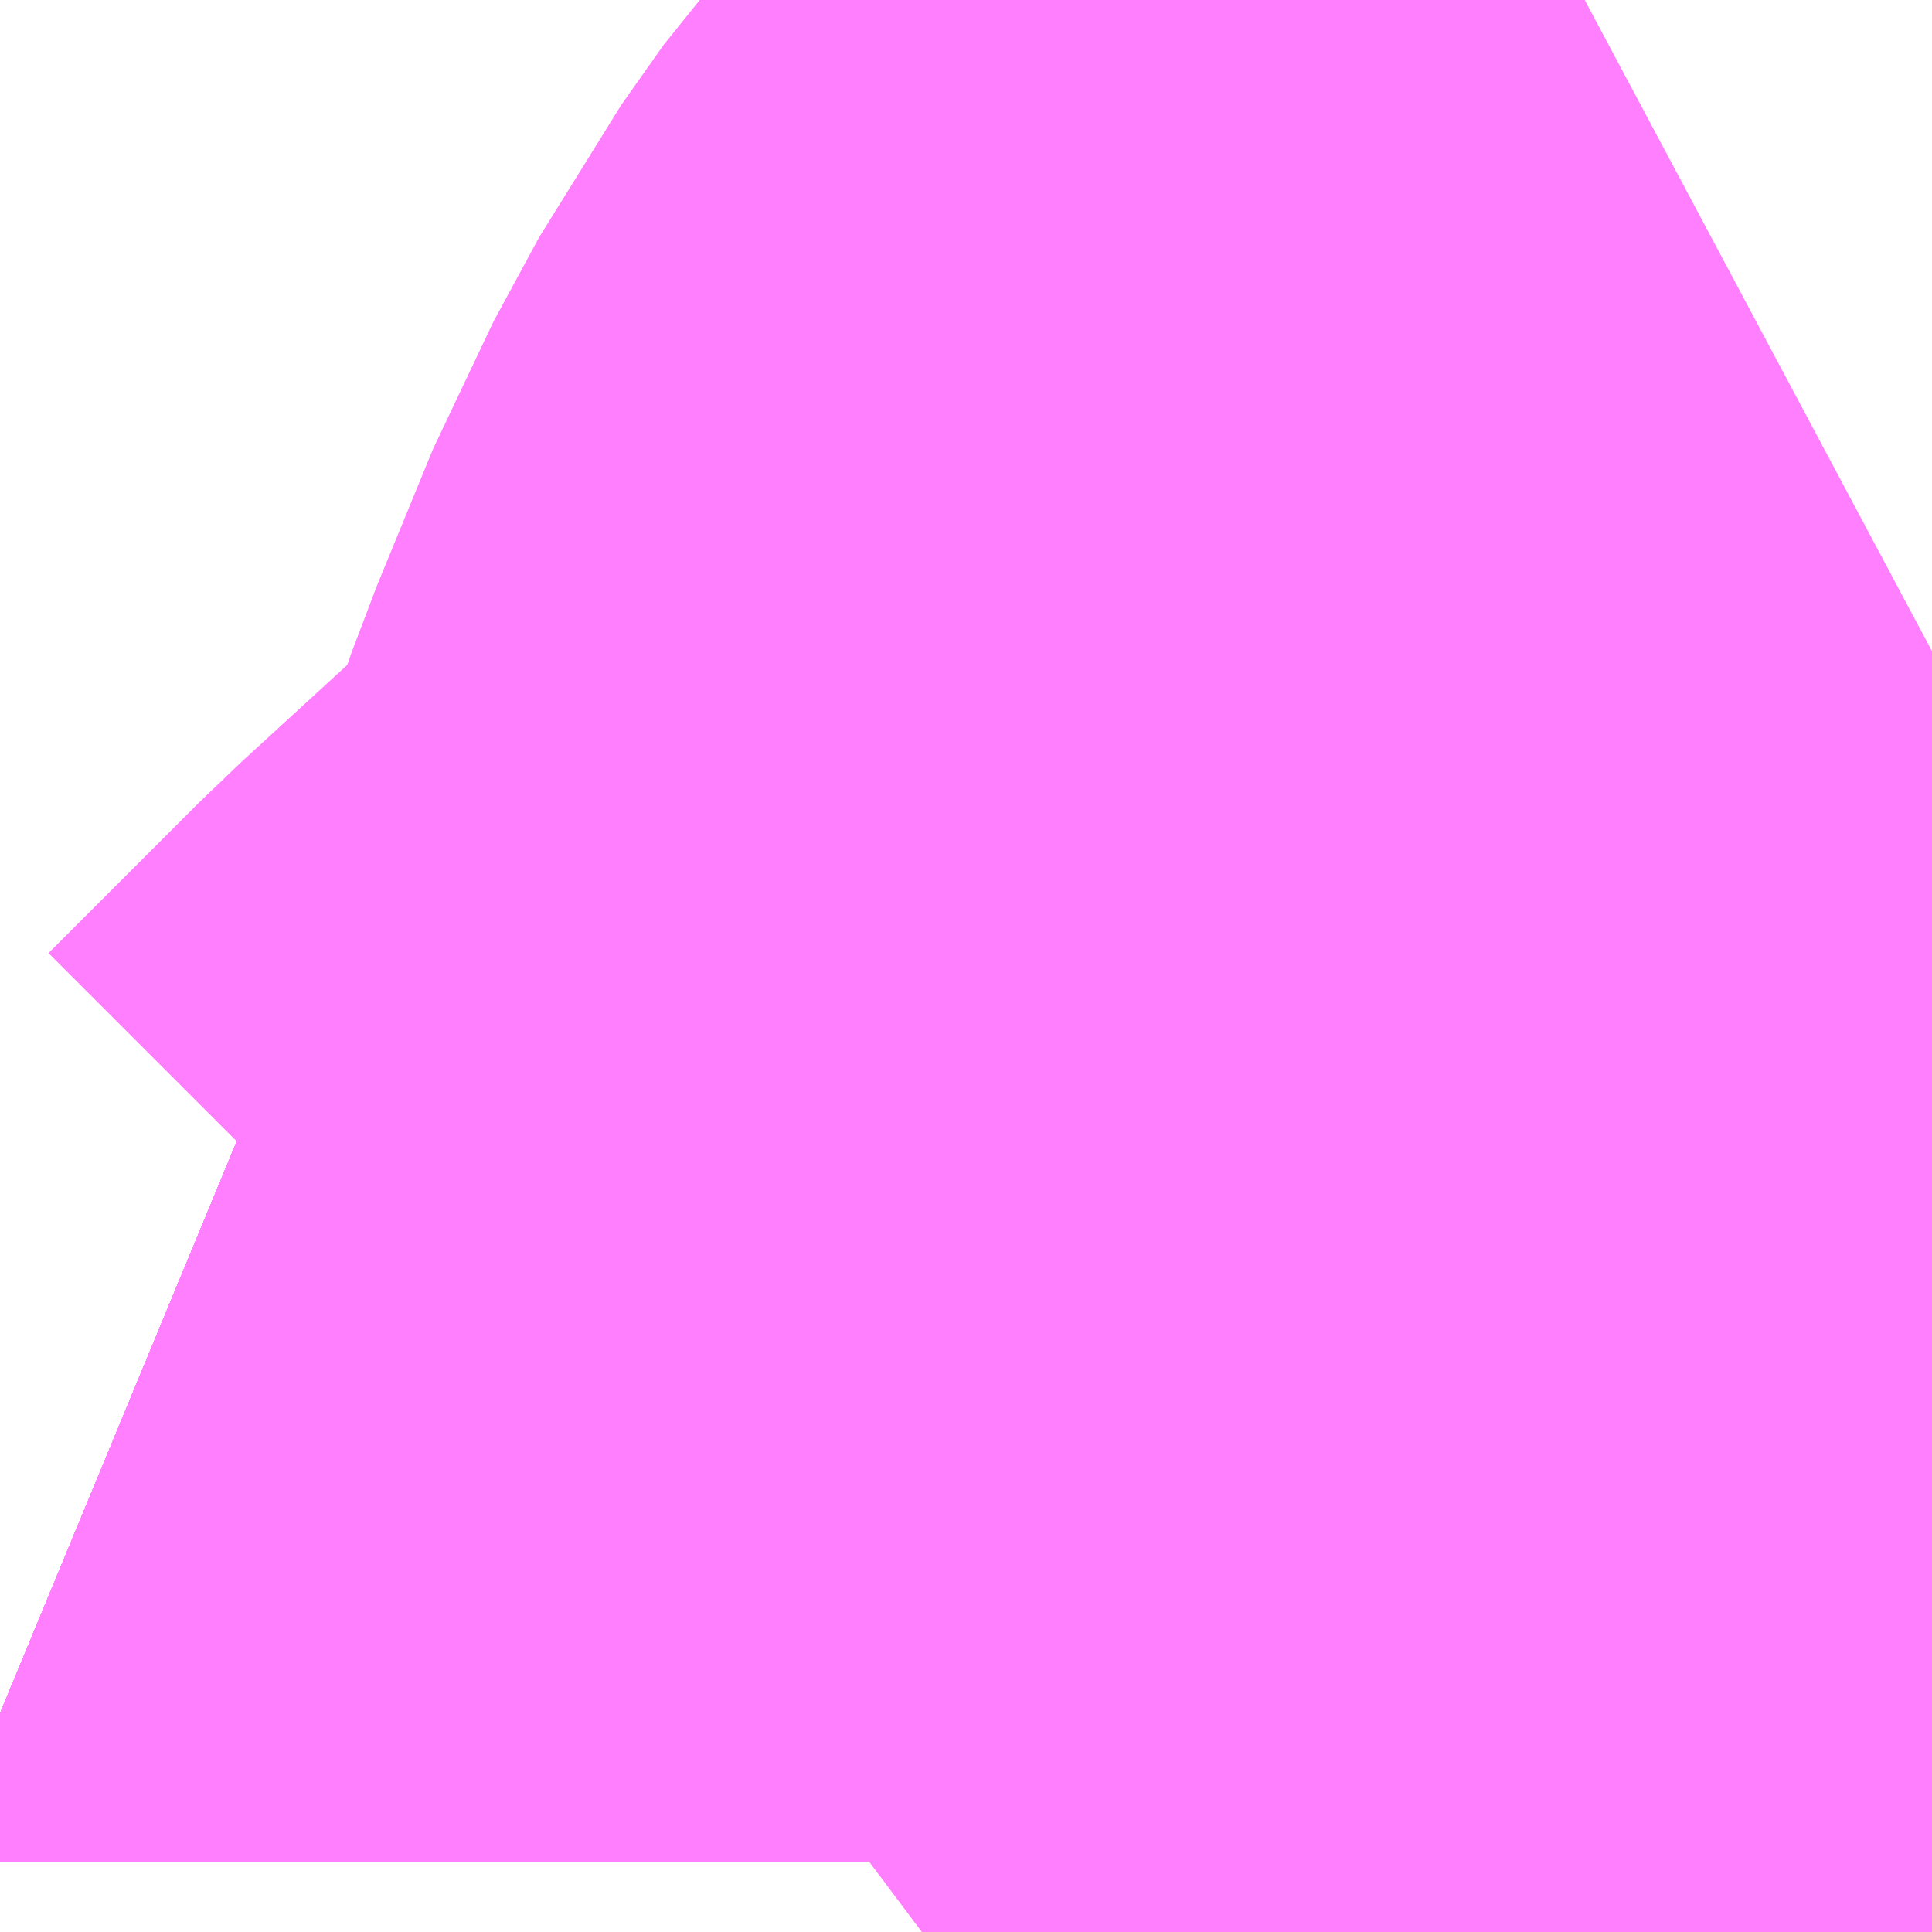 <?xml version="1.0" encoding="UTF-8"?>
<svg  xmlns="http://www.w3.org/2000/svg" xmlns:xlink="http://www.w3.org/1999/xlink" xmlns:go="http://purl.org/svgmap/profile" property="N07_001,N07_002,N07_003,N07_004,N07_005,N07_006,N07_007" viewBox="14106.445 -3878.723 0.549 0.549" go:dataArea="14106.4453125 -3878.72314453125 0.54931640625 0.54931640625" >
<globalCoordinateSystem srsName="http://purl.org/crs/84" transform="matrix(100.0,0.0,0.0,-100.0,0.0,0.0)" />
<defs>
 <g id="p0" >
  <circle cx="0.0" cy="0.0" r="3" stroke="green" stroke-width="0.75" vector-effect="non-scaling-stroke" />
 </g>
</defs>
<g fill="none" fill-rule="evenodd" stroke="#FF00FF" stroke-width="0.75" opacity="0.5" vector-effect="non-scaling-stroke" stroke-linejoin="bevel" >
<path content="1,JRバス東北（株）,うみねこ号,1.0,1.0,1.0," xlink:title="1" d="M14106.78,-3878.174L14106.798,-3878.19L14106.799,-3878.191L14106.799,-3878.191L14106.8,-3878.192L14106.8,-3878.192L14106.8,-3878.192L14106.8,-3878.192L14106.8,-3878.192L14106.802,-3878.194L14106.802,-3878.194L14106.837,-3878.226L14106.877,-3878.257L14106.917,-3878.292L14106.96,-3878.327L14106.995,-3878.354"/>
<path content="1,JRバス東北（株）,けんじライナー号,1.0,1.0,1.0," xlink:title="1" d="M14106.78,-3878.174L14106.798,-3878.19L14106.799,-3878.191L14106.799,-3878.191L14106.8,-3878.192L14106.8,-3878.192L14106.8,-3878.192L14106.8,-3878.192L14106.8,-3878.192L14106.802,-3878.194L14106.802,-3878.194L14106.837,-3878.226L14106.877,-3878.257L14106.917,-3878.292L14106.96,-3878.327L14106.995,-3878.354"/>
<path content="1,JRバス東北（株）,アーバン号,3.2,4.0,4.0," xlink:title="1" d="M14106.78,-3878.174L14106.798,-3878.19L14106.799,-3878.191L14106.799,-3878.191L14106.8,-3878.192L14106.8,-3878.192L14106.8,-3878.192L14106.8,-3878.192L14106.8,-3878.192L14106.802,-3878.194L14106.802,-3878.194L14106.837,-3878.226L14106.877,-3878.257L14106.917,-3878.292L14106.96,-3878.327L14106.995,-3878.354"/>
<path content="1,JRバス東北（株）,キャッスル号,3.0,3.0,3.0," xlink:title="1" d="M14106.78,-3878.174L14106.798,-3878.19L14106.799,-3878.191L14106.799,-3878.191L14106.8,-3878.192L14106.8,-3878.192L14106.8,-3878.192L14106.8,-3878.192L14106.8,-3878.192L14106.802,-3878.194L14106.802,-3878.194L14106.837,-3878.226L14106.877,-3878.257L14106.917,-3878.292L14106.96,-3878.327L14106.995,-3878.354"/>
<path content="1,JRバス東北（株）,グリーンライナー号,2.0,2.0,2.0," xlink:title="1" d="M14106.78,-3878.174L14106.798,-3878.19L14106.799,-3878.191L14106.799,-3878.191L14106.8,-3878.192L14106.8,-3878.192L14106.8,-3878.192L14106.8,-3878.192L14106.8,-3878.192L14106.802,-3878.194L14106.802,-3878.194L14106.837,-3878.226L14106.877,-3878.257L14106.917,-3878.292L14106.96,-3878.327L14106.995,-3878.354"/>
<path content="1,JRバス東北（株）,ドリーム盛岡・らくちん号,2.2,3.0,3.0," xlink:title="1" d="M14106.781,-3878.174L14106.798,-3878.19L14106.799,-3878.191L14106.8,-3878.192L14106.8,-3878.192L14106.8,-3878.192L14106.8,-3878.192L14106.8,-3878.192L14106.802,-3878.194L14106.803,-3878.194L14106.803,-3878.195L14106.803,-3878.195L14106.804,-3878.196L14106.837,-3878.226L14106.877,-3878.258L14106.917,-3878.292L14106.96,-3878.327L14106.995,-3878.354"/>
<path content="1,JRバス東北（株）,ドリーム秋田・横浜号,1.0,1.0,1.0," xlink:title="1" d="M14106.995,-3878.354L14106.96,-3878.327L14106.917,-3878.292L14106.877,-3878.257L14106.837,-3878.226L14106.802,-3878.194L14106.802,-3878.194L14106.8,-3878.192L14106.8,-3878.192L14106.8,-3878.192L14106.8,-3878.192L14106.8,-3878.192L14106.799,-3878.191L14106.799,-3878.191L14106.798,-3878.19L14106.78,-3878.174"/>
<path content="1,JRバス東北（株）,ブルーシティ号,1.5,1.5,1.5," xlink:title="1" d="M14106.78,-3878.174L14106.798,-3878.19L14106.799,-3878.191L14106.799,-3878.191L14106.8,-3878.192L14106.8,-3878.192L14106.8,-3878.192L14106.8,-3878.192L14106.8,-3878.192L14106.802,-3878.194L14106.802,-3878.194L14106.837,-3878.226L14106.877,-3878.257L14106.917,-3878.292L14106.96,-3878.327L14106.995,-3878.354"/>
<path content="1,JRバス東北（株）,ラ・フォーレ号,1.0,1.0,1.0," xlink:title="1" d="M14106.781,-3878.174L14106.798,-3878.19L14106.799,-3878.191L14106.8,-3878.192L14106.8,-3878.192L14106.8,-3878.192L14106.8,-3878.192L14106.8,-3878.192L14106.802,-3878.194L14106.803,-3878.194L14106.803,-3878.195L14106.803,-3878.195L14106.804,-3878.196L14106.837,-3878.226L14106.877,-3878.258L14106.917,-3878.292L14106.96,-3878.327L14106.995,-3878.354"/>
<path content="1,JRバス東北（株）,仙台～大館線,1.0,1.0,1.0," xlink:title="1" d="M14106.78,-3878.174L14106.798,-3878.19L14106.799,-3878.191L14106.8,-3878.192L14106.8,-3878.192L14106.8,-3878.192L14106.8,-3878.192L14106.8,-3878.192L14106.802,-3878.194L14106.803,-3878.194L14106.803,-3878.195L14106.803,-3878.195L14106.804,-3878.196L14106.837,-3878.226L14106.846,-3878.233L14106.858,-3878.243L14106.866,-3878.249L14106.872,-3878.254L14106.877,-3878.257L14106.917,-3878.292L14106.96,-3878.327L14106.96,-3878.327L14106.96,-3878.327L14106.96,-3878.327L14106.96,-3878.327L14106.995,-3878.354"/>
<path content="1,JRバス東北（株）,仙台～江刺・水沢線,2.0,2.0,2.0," xlink:title="1" d="M14106.78,-3878.174L14106.798,-3878.19L14106.799,-3878.191L14106.799,-3878.191L14106.8,-3878.192L14106.8,-3878.192L14106.8,-3878.192L14106.8,-3878.192L14106.8,-3878.192L14106.802,-3878.194L14106.802,-3878.194L14106.837,-3878.226L14106.877,-3878.257L14106.917,-3878.292L14106.96,-3878.327L14106.995,-3878.354"/>
<path content="1,JRバス東北（株）,仙秋号,2.0,2.0,2.0," xlink:title="1" d="M14106.78,-3878.174L14106.798,-3878.19L14106.799,-3878.191L14106.799,-3878.191L14106.8,-3878.192L14106.8,-3878.192L14106.8,-3878.192L14106.8,-3878.192L14106.8,-3878.192L14106.802,-3878.194L14106.802,-3878.194L14106.837,-3878.226L14106.877,-3878.257L14106.917,-3878.292L14106.96,-3878.327L14106.995,-3878.354"/>
<path content="1,JRバス関東（株）,ドリーム盛岡号,2.2,3.0,3.0," xlink:title="1" d="M14106.78,-3878.174L14106.798,-3878.19L14106.799,-3878.191L14106.799,-3878.191L14106.8,-3878.192L14106.8,-3878.192L14106.8,-3878.192L14106.8,-3878.192L14106.8,-3878.192L14106.802,-3878.194L14106.802,-3878.194L14106.837,-3878.226L14106.877,-3878.257L14106.917,-3878.292L14106.96,-3878.327L14106.995,-3878.354"/>
<path content="1,京浜急行バス（株）,ノクターン号,3.4,4.0,4.0," xlink:title="1" d="M14106.78,-3878.174L14106.798,-3878.19L14106.799,-3878.191L14106.799,-3878.191L14106.8,-3878.192L14106.8,-3878.192L14106.8,-3878.192L14106.8,-3878.192L14106.8,-3878.192L14106.802,-3878.194L14106.802,-3878.194L14106.837,-3878.226L14106.877,-3878.257L14106.917,-3878.292L14106.96,-3878.327L14106.995,-3878.354"/>
<path content="1,京浜急行バス（株）,ビーム号,1.0,1.0,1.0," xlink:title="1" d="M14106.995,-3878.354L14106.96,-3878.327L14106.917,-3878.292L14106.877,-3878.257L14106.837,-3878.226L14106.802,-3878.194L14106.802,-3878.194L14106.8,-3878.192L14106.8,-3878.192L14106.8,-3878.192L14106.8,-3878.192L14106.8,-3878.192L14106.799,-3878.191L14106.799,-3878.191L14106.798,-3878.19L14106.78,-3878.174"/>
<path content="1,十和田観光電鉄（株）,うみねこ号,4.0,4.0,4.0," xlink:title="1" d="M14106.995,-3878.354L14106.96,-3878.327L14106.96,-3878.327L14106.96,-3878.327L14106.96,-3878.327L14106.96,-3878.327L14106.917,-3878.292L14106.877,-3878.257L14106.872,-3878.254L14106.866,-3878.249L14106.858,-3878.243L14106.846,-3878.233L14106.837,-3878.226L14106.804,-3878.196L14106.803,-3878.195L14106.803,-3878.195L14106.803,-3878.194L14106.802,-3878.194L14106.8,-3878.192L14106.8,-3878.192L14106.8,-3878.192L14106.8,-3878.192L14106.8,-3878.192L14106.799,-3878.191L14106.798,-3878.19L14106.78,-3878.174"/>
<path content="1,十和田観光電鉄（株）,シリウス号,1.0,1.0,1.0," xlink:title="1" d="M14106.995,-3878.354L14106.96,-3878.327L14106.96,-3878.327L14106.96,-3878.327L14106.96,-3878.327L14106.96,-3878.327L14106.917,-3878.292L14106.877,-3878.257L14106.837,-3878.226L14106.804,-3878.196L14106.803,-3878.195L14106.803,-3878.195L14106.803,-3878.194L14106.802,-3878.194L14106.8,-3878.192L14106.8,-3878.192L14106.8,-3878.192L14106.8,-3878.192L14106.8,-3878.192L14106.799,-3878.191L14106.798,-3878.19L14106.78,-3878.174"/>
<path content="1,十和田観光電鉄（株）,ブルーシティー号,6.0,6.0,6.0," xlink:title="1" d="M14106.995,-3878.354L14106.96,-3878.327L14106.96,-3878.327L14106.96,-3878.327L14106.96,-3878.327L14106.96,-3878.327L14106.917,-3878.292L14106.877,-3878.257L14106.872,-3878.254L14106.866,-3878.249L14106.858,-3878.243L14106.846,-3878.233L14106.837,-3878.226L14106.804,-3878.196L14106.803,-3878.195L14106.803,-3878.195L14106.803,-3878.194L14106.802,-3878.194L14106.8,-3878.192L14106.8,-3878.192L14106.8,-3878.192L14106.8,-3878.192L14106.8,-3878.192L14106.799,-3878.191L14106.798,-3878.19L14106.78,-3878.174"/>
<path content="1,南部バス（株）,うみねこ号　仙台→八戸,4.0,4.0,4.0," xlink:title="1" d="M14106.78,-3878.174L14106.798,-3878.19L14106.799,-3878.191L14106.8,-3878.192L14106.8,-3878.192L14106.8,-3878.192L14106.8,-3878.192L14106.8,-3878.192L14106.802,-3878.194L14106.803,-3878.194L14106.803,-3878.195L14106.803,-3878.195L14106.804,-3878.196L14106.837,-3878.226L14106.846,-3878.233L14106.858,-3878.243L14106.866,-3878.249L14106.872,-3878.254L14106.877,-3878.257L14106.917,-3878.292L14106.96,-3878.327L14106.96,-3878.327L14106.96,-3878.327L14106.96,-3878.327L14106.96,-3878.327L14106.995,-3878.354"/>
<path content="1,南部バス（株）,うみねこ号　八戸→仙台,4.0,4.0,4.0," xlink:title="1" d="M14106.995,-3878.354L14106.96,-3878.327L14106.96,-3878.327L14106.96,-3878.327L14106.96,-3878.327L14106.96,-3878.327L14106.917,-3878.292L14106.877,-3878.257L14106.837,-3878.226L14106.804,-3878.196L14106.803,-3878.195L14106.803,-3878.195L14106.803,-3878.194L14106.802,-3878.194L14106.8,-3878.192L14106.8,-3878.192L14106.8,-3878.192L14106.8,-3878.192L14106.8,-3878.192L14106.799,-3878.191L14106.798,-3878.19L14106.78,-3878.174"/>
<path content="1,国際興業（株）,けせんライナー,1.0,1.0,1.0," xlink:title="1" d="M14106.78,-3878.174L14106.798,-3878.19L14106.799,-3878.191L14106.799,-3878.191L14106.8,-3878.192L14106.8,-3878.192L14106.8,-3878.192L14106.8,-3878.192L14106.8,-3878.192L14106.802,-3878.194L14106.802,-3878.194L14106.837,-3878.226L14106.877,-3878.257L14106.917,-3878.292L14106.96,-3878.327L14106.995,-3878.354"/>
<path content="1,国際興業（株）,イーハトープ号,1.0,1.0,1.0," xlink:title="1" d="M14106.78,-3878.174L14106.798,-3878.19L14106.799,-3878.191L14106.799,-3878.191L14106.8,-3878.192L14106.8,-3878.192L14106.8,-3878.192L14106.8,-3878.192L14106.8,-3878.192L14106.802,-3878.194L14106.802,-3878.194L14106.837,-3878.226L14106.877,-3878.257L14106.917,-3878.292L14106.96,-3878.327L14106.995,-3878.354"/>
<path content="1,国際興業（株）,シリウス号,1.0,1.0,1.0," xlink:title="1" d="M14106.78,-3878.174L14106.798,-3878.19L14106.799,-3878.191L14106.799,-3878.191L14106.8,-3878.192L14106.8,-3878.192L14106.8,-3878.192L14106.8,-3878.192L14106.8,-3878.192L14106.802,-3878.194L14106.802,-3878.194L14106.837,-3878.226L14106.877,-3878.257L14106.917,-3878.292L14106.96,-3878.327L14106.995,-3878.354"/>
<path content="1,国際興業（株）,ジュピター号,1.0,1.0,1.0," xlink:title="1" d="M14106.78,-3878.174L14106.798,-3878.19L14106.799,-3878.191L14106.799,-3878.191L14106.8,-3878.192L14106.8,-3878.192L14106.8,-3878.192L14106.8,-3878.192L14106.8,-3878.192L14106.802,-3878.194L14106.802,-3878.194L14106.837,-3878.226L14106.877,-3878.257L14106.917,-3878.292L14106.96,-3878.327L14106.995,-3878.354"/>
<path content="1,国際興業（株）,ドリーム盛岡（らくちん）号,2.2,3.0,3.0," xlink:title="1" d="M14106.78,-3878.174L14106.798,-3878.19L14106.799,-3878.191L14106.799,-3878.191L14106.8,-3878.192L14106.8,-3878.192L14106.8,-3878.192L14106.8,-3878.192L14106.8,-3878.192L14106.802,-3878.194L14106.802,-3878.194L14106.837,-3878.226L14106.877,-3878.257L14106.917,-3878.292L14106.96,-3878.327L14106.995,-3878.354"/>
<path content="1,国際興業（株）,遠野・釜石号,1.0,1.0,1.0," xlink:title="1" d="M14106.78,-3878.174L14106.798,-3878.19L14106.799,-3878.191L14106.799,-3878.191L14106.8,-3878.192L14106.8,-3878.192L14106.8,-3878.192L14106.8,-3878.192L14106.8,-3878.192L14106.802,-3878.194L14106.802,-3878.194L14106.837,-3878.226L14106.877,-3878.257L14106.917,-3878.292L14106.96,-3878.327L14106.995,-3878.354"/>
<path content="1,宮城交通（株）,うみねこ,1.0,1.0,1.0," xlink:title="1" d="M14106.78,-3878.174L14106.798,-3878.19L14106.799,-3878.191L14106.8,-3878.192L14106.8,-3878.192L14106.8,-3878.192L14106.8,-3878.192L14106.8,-3878.192L14106.802,-3878.194L14106.803,-3878.194L14106.803,-3878.195L14106.803,-3878.195L14106.804,-3878.196L14106.837,-3878.226L14106.877,-3878.257L14106.917,-3878.292L14106.96,-3878.327L14106.96,-3878.327L14106.96,-3878.327L14106.96,-3878.327L14106.96,-3878.327L14106.995,-3878.354"/>
<path content="1,宮城交通（株）,アーバン,3.2,4.0,4.0," xlink:title="1" d="M14106.78,-3878.174L14106.798,-3878.19L14106.799,-3878.191L14106.8,-3878.192L14106.8,-3878.192L14106.8,-3878.192L14106.8,-3878.192L14106.8,-3878.192L14106.802,-3878.194L14106.803,-3878.194L14106.803,-3878.195L14106.803,-3878.195L14106.804,-3878.196L14106.837,-3878.226L14106.877,-3878.257L14106.917,-3878.292L14106.96,-3878.327L14106.96,-3878.327L14106.96,-3878.327L14106.96,-3878.327L14106.96,-3878.327L14106.995,-3878.354"/>
<path content="1,宮城交通（株）,キャッスル,3.0,3.0,3.0," xlink:title="1" d="M14106.78,-3878.174L14106.798,-3878.19L14106.799,-3878.191L14106.8,-3878.192L14106.8,-3878.192L14106.8,-3878.192L14106.8,-3878.192L14106.8,-3878.192L14106.802,-3878.194L14106.803,-3878.194L14106.803,-3878.195L14106.803,-3878.195L14106.804,-3878.196L14106.837,-3878.226L14106.877,-3878.257L14106.917,-3878.292L14106.96,-3878.327L14106.96,-3878.327L14106.96,-3878.327L14106.96,-3878.327L14106.96,-3878.327L14106.995,-3878.354"/>
<path content="1,宮城交通（株）,ブルーシティ,1.5,1.5,1.5," xlink:title="1" d="M14106.78,-3878.174L14106.798,-3878.19L14106.799,-3878.191L14106.8,-3878.192L14106.8,-3878.192L14106.8,-3878.192L14106.8,-3878.192L14106.8,-3878.192L14106.802,-3878.194L14106.803,-3878.194L14106.803,-3878.195L14106.803,-3878.195L14106.804,-3878.196L14106.837,-3878.226L14106.877,-3878.257L14106.917,-3878.292L14106.96,-3878.327L14106.96,-3878.327L14106.96,-3878.327L14106.96,-3878.327L14106.96,-3878.327L14106.995,-3878.354"/>
<path content="1,宮城交通（株）,仙台～佐沼線,8.0,8.0,8.0," xlink:title="1" d="M14106.78,-3878.174L14106.798,-3878.19L14106.799,-3878.191L14106.8,-3878.192L14106.8,-3878.192L14106.8,-3878.192L14106.8,-3878.192L14106.8,-3878.192L14106.802,-3878.194L14106.803,-3878.194L14106.803,-3878.195L14106.803,-3878.195L14106.804,-3878.196L14106.837,-3878.226L14106.846,-3878.233L14106.858,-3878.243L14106.866,-3878.249L14106.872,-3878.254L14106.877,-3878.257L14106.917,-3878.292L14106.96,-3878.327L14106.96,-3878.327L14106.96,-3878.327L14106.96,-3878.327L14106.96,-3878.327L14106.995,-3878.354"/>
<path content="1,宮城交通（株）,仙台～大船渡線,2.0,2.0,2.0," xlink:title="1" d="M14106.78,-3878.174L14106.798,-3878.19L14106.799,-3878.191L14106.799,-3878.191L14106.8,-3878.192L14106.8,-3878.192L14106.8,-3878.192L14106.8,-3878.192L14106.8,-3878.192L14106.802,-3878.194L14106.802,-3878.194L14106.837,-3878.226L14106.877,-3878.257L14106.917,-3878.292L14106.96,-3878.327L14106.995,-3878.354"/>
<path content="1,宮城交通（株）,仙台～気仙沼線,3.0,3.0,3.0," xlink:title="1" d="M14106.78,-3878.174L14106.798,-3878.19L14106.799,-3878.191L14106.8,-3878.192L14106.8,-3878.192L14106.8,-3878.192L14106.8,-3878.192L14106.8,-3878.192L14106.802,-3878.194L14106.803,-3878.194L14106.803,-3878.195L14106.803,-3878.195L14106.804,-3878.196L14106.837,-3878.226L14106.846,-3878.233L14106.858,-3878.243L14106.866,-3878.249L14106.872,-3878.254L14106.877,-3878.257L14106.917,-3878.292L14106.96,-3878.327L14106.96,-3878.327L14106.96,-3878.327L14106.96,-3878.327L14106.96,-3878.327L14106.995,-3878.354"/>
<path content="1,宮城交通（株）,仙台～釜石線,1.0,1.0,1.0," xlink:title="1" d="M14106.78,-3878.174L14106.798,-3878.19L14106.799,-3878.191L14106.8,-3878.192L14106.8,-3878.192L14106.8,-3878.192L14106.8,-3878.192L14106.8,-3878.192L14106.802,-3878.194L14106.803,-3878.194L14106.803,-3878.195L14106.803,-3878.195L14106.804,-3878.196L14106.837,-3878.226L14106.877,-3878.257L14106.917,-3878.292L14106.96,-3878.327L14106.96,-3878.327L14106.96,-3878.327L14106.96,-3878.327L14106.96,-3878.327L14106.995,-3878.354"/>
<path content="1,宮城交通（株）,仙秋,4.0,4.0,4.0," xlink:title="1" d="M14106.78,-3878.174L14106.798,-3878.19L14106.799,-3878.191L14106.8,-3878.192L14106.8,-3878.192L14106.8,-3878.192L14106.8,-3878.192L14106.8,-3878.192L14106.802,-3878.194L14106.803,-3878.194L14106.803,-3878.195L14106.803,-3878.195L14106.804,-3878.196L14106.837,-3878.226L14106.877,-3878.257L14106.917,-3878.292L14106.96,-3878.327L14106.96,-3878.327L14106.96,-3878.327L14106.96,-3878.327L14106.96,-3878.327L14106.995,-3878.354"/>
<path content="1,宮城交通（株）,南三陸～仙台線,3.0,3.0,3.0," xlink:title="1" d="M14106.78,-3878.174L14106.798,-3878.19L14106.799,-3878.191L14106.8,-3878.192L14106.8,-3878.192L14106.8,-3878.192L14106.8,-3878.192L14106.8,-3878.192L14106.802,-3878.194L14106.803,-3878.194L14106.803,-3878.195L14106.803,-3878.195L14106.804,-3878.196L14106.837,-3878.226L14106.846,-3878.233L14106.858,-3878.243L14106.866,-3878.249L14106.872,-3878.254L14106.877,-3878.257L14106.917,-3878.292L14106.96,-3878.327L14106.96,-3878.327L14106.96,-3878.327L14106.96,-3878.327L14106.96,-3878.327L14106.995,-3878.354"/>
<path content="1,小田急シティバス（株）,フローラ号,1.0,1.0,1.0," xlink:title="1" d="M14106.78,-3878.174L14106.798,-3878.19L14106.799,-3878.191L14106.799,-3878.191L14106.8,-3878.192L14106.8,-3878.192L14106.8,-3878.192L14106.8,-3878.192L14106.8,-3878.192L14106.802,-3878.194L14106.802,-3878.194L14106.837,-3878.226L14106.877,-3878.257L14106.917,-3878.292L14106.96,-3878.327L14106.995,-3878.354"/>
<path content="1,小田急バス（株）,フローラ号,1.0,1.0,1.0," xlink:title="1" d="M14106.78,-3878.174L14106.798,-3878.19L14106.799,-3878.191L14106.799,-3878.191L14106.8,-3878.192L14106.8,-3878.192L14106.8,-3878.192L14106.8,-3878.192L14106.8,-3878.192L14106.802,-3878.194L14106.802,-3878.194L14106.837,-3878.226L14106.877,-3878.257L14106.917,-3878.292L14106.96,-3878.327L14106.995,-3878.354"/>
<path content="1,岩手急行バス（株）,一ノ関仙台線,19.0,19.0,19.0," xlink:title="1" d="M14106.78,-3878.174L14106.798,-3878.19L14106.799,-3878.191L14106.8,-3878.192L14106.8,-3878.192L14106.8,-3878.192L14106.8,-3878.192L14106.8,-3878.192L14106.802,-3878.194L14106.803,-3878.194L14106.803,-3878.195L14106.803,-3878.195L14106.804,-3878.196L14106.837,-3878.226L14106.846,-3878.233L14106.858,-3878.243L14106.866,-3878.249L14106.872,-3878.254L14106.877,-3878.257L14106.917,-3878.292L14106.96,-3878.327L14106.96,-3878.327L14106.96,-3878.327L14106.96,-3878.327L14106.96,-3878.327L14106.995,-3878.354"/>
<path content="1,岩手県交通（株）,けせんライナー,1.0,1.0,1.0," xlink:title="1" d="M14106.78,-3878.174L14106.798,-3878.19L14106.799,-3878.191L14106.799,-3878.191L14106.8,-3878.192L14106.8,-3878.192L14106.8,-3878.192L14106.8,-3878.192L14106.8,-3878.192L14106.802,-3878.194L14106.802,-3878.194L14106.837,-3878.226L14106.877,-3878.257L14106.917,-3878.292L14106.96,-3878.327L14106.995,-3878.354"/>
<path content="1,岩手県交通（株）,けんじライナー,2.0,2.0,2.0," xlink:title="1" d="M14106.78,-3878.174L14106.798,-3878.19L14106.799,-3878.191L14106.8,-3878.192L14106.8,-3878.192L14106.8,-3878.192L14106.8,-3878.192L14106.8,-3878.192L14106.802,-3878.194L14106.803,-3878.194L14106.803,-3878.195L14106.803,-3878.195L14106.804,-3878.196L14106.837,-3878.226L14106.846,-3878.233L14106.858,-3878.243L14106.866,-3878.249L14106.872,-3878.254L14106.877,-3878.257L14106.917,-3878.292L14106.96,-3878.327L14106.96,-3878.327L14106.96,-3878.327L14106.96,-3878.327L14106.96,-3878.327L14106.995,-3878.354"/>
<path content="1,岩手県交通（株）,アーバン号,3.2,4.0,4.0," xlink:title="1" d="M14106.78,-3878.174L14106.798,-3878.19L14106.799,-3878.191L14106.8,-3878.192L14106.8,-3878.192L14106.8,-3878.192L14106.8,-3878.192L14106.8,-3878.192L14106.802,-3878.194L14106.803,-3878.194L14106.803,-3878.195L14106.803,-3878.195L14106.804,-3878.196L14106.837,-3878.226L14106.846,-3878.233L14106.858,-3878.243L14106.866,-3878.249L14106.872,-3878.254L14106.877,-3878.257L14106.917,-3878.292L14106.96,-3878.327L14106.96,-3878.327L14106.96,-3878.327L14106.96,-3878.327L14106.96,-3878.327L14106.995,-3878.354"/>
<path content="1,岩手県交通（株）,イーハトーブ号,1.0,1.0,1.0," xlink:title="1" d="M14106.78,-3878.174L14106.798,-3878.19L14106.799,-3878.191L14106.799,-3878.191L14106.8,-3878.192L14106.8,-3878.192L14106.8,-3878.192L14106.8,-3878.192L14106.8,-3878.192L14106.802,-3878.194L14106.802,-3878.194L14106.837,-3878.226L14106.877,-3878.257L14106.917,-3878.292L14106.96,-3878.327L14106.995,-3878.354"/>
<path content="1,岩手県交通（株）,ドリーム盛岡（らくちん）号,2.3,3.0,3.0," xlink:title="1" d="M14106.78,-3878.174L14106.798,-3878.19L14106.799,-3878.191L14106.799,-3878.191L14106.8,-3878.192L14106.8,-3878.192L14106.8,-3878.192L14106.8,-3878.192L14106.8,-3878.192L14106.802,-3878.194L14106.802,-3878.194L14106.837,-3878.226L14106.877,-3878.257L14106.917,-3878.292L14106.96,-3878.327L14106.995,-3878.354"/>
<path content="1,岩手県交通（株）,一関・仙台線,0.5,0.5,0.5," xlink:title="1" d="M14106.995,-3878.354L14106.96,-3878.327L14106.96,-3878.327L14106.96,-3878.327L14106.96,-3878.327L14106.96,-3878.327L14106.917,-3878.292L14106.877,-3878.257L14106.872,-3878.254L14106.866,-3878.249L14106.858,-3878.243L14106.846,-3878.233L14106.837,-3878.226L14106.804,-3878.196L14106.803,-3878.195L14106.803,-3878.195L14106.803,-3878.194L14106.802,-3878.194L14106.8,-3878.192L14106.8,-3878.192L14106.8,-3878.192L14106.8,-3878.192L14106.8,-3878.192L14106.799,-3878.191L14106.798,-3878.19L14106.78,-3878.174"/>
<path content="1,岩手県交通（株）,大船渡・仙台線,2.0,2.0,2.0," xlink:title="1" d="M14106.995,-3878.354L14106.96,-3878.327L14106.96,-3878.327L14106.96,-3878.327L14106.96,-3878.327L14106.96,-3878.327L14106.917,-3878.292L14106.877,-3878.257L14106.872,-3878.254L14106.866,-3878.249L14106.858,-3878.243L14106.846,-3878.233L14106.837,-3878.226L14106.804,-3878.196L14106.803,-3878.195L14106.803,-3878.195L14106.803,-3878.194L14106.802,-3878.194L14106.8,-3878.192L14106.8,-3878.192L14106.8,-3878.192L14106.8,-3878.192L14106.8,-3878.192L14106.799,-3878.191L14106.798,-3878.19L14106.78,-3878.174"/>
<path content="1,岩手県交通（株）,平泉中尊寺号,0.5,0.5,0.5," xlink:title="1" d="M14106.78,-3878.174L14106.798,-3878.19L14106.799,-3878.191L14106.8,-3878.192L14106.8,-3878.192L14106.8,-3878.192L14106.8,-3878.192L14106.8,-3878.192L14106.802,-3878.194L14106.803,-3878.194L14106.803,-3878.195L14106.803,-3878.195L14106.804,-3878.196L14106.837,-3878.226L14106.846,-3878.233L14106.858,-3878.243L14106.866,-3878.249L14106.872,-3878.254L14106.877,-3878.257L14106.917,-3878.292L14106.96,-3878.327L14106.96,-3878.327L14106.96,-3878.327L14106.96,-3878.327L14106.96,-3878.327L14106.995,-3878.354"/>
<path content="1,岩手県交通（株）,江刺・仙台線,2.0,2.0,2.0," xlink:title="1" d="M14106.78,-3878.174L14106.798,-3878.19L14106.799,-3878.191L14106.8,-3878.192L14106.8,-3878.192L14106.8,-3878.192L14106.8,-3878.192L14106.8,-3878.192L14106.802,-3878.194L14106.803,-3878.194L14106.803,-3878.195L14106.803,-3878.195L14106.804,-3878.196L14106.837,-3878.226L14106.846,-3878.233L14106.858,-3878.243L14106.866,-3878.249L14106.872,-3878.254L14106.877,-3878.257L14106.917,-3878.292L14106.96,-3878.327L14106.96,-3878.327L14106.96,-3878.327L14106.96,-3878.327L14106.96,-3878.327L14106.995,-3878.354"/>
<path content="1,岩手県交通（株）,盛岡・横浜線,1.0,1.0,1.0," xlink:title="1" d="M14106.78,-3878.174L14106.798,-3878.19L14106.799,-3878.191L14106.799,-3878.191L14106.8,-3878.192L14106.8,-3878.192L14106.8,-3878.192L14106.8,-3878.192L14106.8,-3878.192L14106.802,-3878.194L14106.802,-3878.194L14106.837,-3878.226L14106.877,-3878.257L14106.917,-3878.292L14106.96,-3878.327L14106.995,-3878.354"/>
<path content="1,岩手県交通（株）,遠野・釜石号,1.0,1.0,1.0," xlink:title="1" d="M14106.78,-3878.174L14106.798,-3878.19L14106.799,-3878.191L14106.799,-3878.191L14106.8,-3878.192L14106.8,-3878.192L14106.8,-3878.192L14106.8,-3878.192L14106.8,-3878.192L14106.802,-3878.194L14106.802,-3878.194L14106.837,-3878.226L14106.877,-3878.257L14106.917,-3878.292L14106.96,-3878.327L14106.995,-3878.354"/>
<path content="1,岩手県交通（株）,釜石・仙台線,1.0,1.0,1.0," xlink:title="1" d="M14106.995,-3878.354L14106.96,-3878.327L14106.96,-3878.327L14106.96,-3878.327L14106.96,-3878.327L14106.96,-3878.327L14106.917,-3878.292L14106.877,-3878.257L14106.872,-3878.254L14106.866,-3878.249L14106.858,-3878.243L14106.846,-3878.233L14106.837,-3878.226L14106.804,-3878.196L14106.803,-3878.195L14106.803,-3878.195L14106.803,-3878.194L14106.802,-3878.194L14106.8,-3878.192L14106.8,-3878.192L14106.8,-3878.192L14106.8,-3878.192L14106.8,-3878.192L14106.799,-3878.191L14106.798,-3878.19L14106.78,-3878.174"/>
<path content="1,岩手県北自動車（株）,BEAM-1　宮古・盛岡南⇔浜松町・品川,1.0,1.0,1.0," xlink:title="1" d="M14106.78,-3878.174L14106.798,-3878.19L14106.799,-3878.191L14106.799,-3878.191L14106.8,-3878.192L14106.8,-3878.192L14106.8,-3878.192L14106.8,-3878.192L14106.8,-3878.192L14106.802,-3878.194L14106.802,-3878.194L14106.837,-3878.226L14106.877,-3878.257L14106.917,-3878.292L14106.96,-3878.327L14106.995,-3878.354"/>
<path content="1,岩手県北自動車（株）,アーバン号　盛岡⇔仙台,3.2,4.0,4.0," xlink:title="1" d="M14106.78,-3878.174L14106.798,-3878.19L14106.799,-3878.191L14106.8,-3878.192L14106.8,-3878.192L14106.8,-3878.192L14106.8,-3878.192L14106.8,-3878.192L14106.802,-3878.194L14106.803,-3878.194L14106.803,-3878.195L14106.803,-3878.195L14106.804,-3878.196L14106.837,-3878.226L14106.846,-3878.233L14106.858,-3878.243L14106.866,-3878.249L14106.872,-3878.254L14106.877,-3878.257L14106.917,-3878.292L14106.96,-3878.327L14106.96,-3878.327L14106.96,-3878.327L14106.96,-3878.327L14106.96,-3878.327L14106.995,-3878.354"/>
<path content="1,弘南バス（株）,アップル号,1.0,1.0,1.0," xlink:title="1" d="M14106.995,-3878.354L14106.96,-3878.327L14106.917,-3878.292L14106.877,-3878.257L14106.837,-3878.226L14106.802,-3878.194L14106.802,-3878.194L14106.8,-3878.192L14106.8,-3878.192L14106.8,-3878.192L14106.8,-3878.192L14106.8,-3878.192L14106.799,-3878.191L14106.799,-3878.191L14106.798,-3878.19L14106.78,-3878.174"/>
<path content="1,弘南バス（株）,キャッスル号,6.0,6.0,6.0," xlink:title="1" d="M14106.995,-3878.354L14106.96,-3878.327L14106.96,-3878.327L14106.96,-3878.327L14106.96,-3878.327L14106.96,-3878.327L14106.917,-3878.292L14106.877,-3878.257L14106.837,-3878.226L14106.804,-3878.196L14106.803,-3878.195L14106.803,-3878.195L14106.803,-3878.194L14106.802,-3878.194L14106.8,-3878.192L14106.8,-3878.192L14106.8,-3878.192L14106.8,-3878.192L14106.8,-3878.192L14106.799,-3878.191L14106.798,-3878.19L14106.78,-3878.174"/>
<path content="1,弘南バス（株）,スカイ号,1.0,1.0,1.0," xlink:title="1" d="M14106.995,-3878.354L14106.96,-3878.327L14106.917,-3878.292L14106.877,-3878.257L14106.837,-3878.226L14106.802,-3878.194L14106.802,-3878.194L14106.8,-3878.192L14106.8,-3878.192L14106.8,-3878.192L14106.8,-3878.192L14106.8,-3878.192L14106.799,-3878.191L14106.799,-3878.191L14106.798,-3878.19L14106.78,-3878.174"/>
<path content="1,弘南バス（株）,ノクターン号,1.0,1.0,1.0," xlink:title="1" d="M14106.995,-3878.354L14106.96,-3878.327L14106.917,-3878.292L14106.877,-3878.257L14106.837,-3878.226L14106.802,-3878.194L14106.802,-3878.194L14106.8,-3878.192L14106.8,-3878.192L14106.8,-3878.192L14106.8,-3878.192L14106.8,-3878.192L14106.799,-3878.191L14106.799,-3878.191L14106.798,-3878.19L14106.78,-3878.174"/>
<path content="1,弘南バス（株）,パンダ号,3.0,3.0,3.0," xlink:title="1" d="M14106.995,-3878.354L14106.96,-3878.327L14106.917,-3878.292L14106.877,-3878.257L14106.837,-3878.226L14106.802,-3878.194L14106.802,-3878.194L14106.8,-3878.192L14106.8,-3878.192L14106.8,-3878.192L14106.8,-3878.192L14106.8,-3878.192L14106.799,-3878.191L14106.799,-3878.191L14106.798,-3878.19L14106.78,-3878.174"/>
<path content="1,弘南バス（株）,ブルーシティー号,4.0,4.0,4.0," xlink:title="1" d="M14106.995,-3878.354L14106.96,-3878.327L14106.96,-3878.327L14106.96,-3878.327L14106.96,-3878.327L14106.96,-3878.327L14106.917,-3878.292L14106.877,-3878.257L14106.837,-3878.226L14106.804,-3878.196L14106.803,-3878.195L14106.803,-3878.195L14106.803,-3878.194L14106.802,-3878.194L14106.8,-3878.192L14106.8,-3878.192L14106.8,-3878.192L14106.8,-3878.192L14106.8,-3878.192L14106.799,-3878.191L14106.798,-3878.19L14106.78,-3878.174"/>
<path content="1,弘南バス（株）,津軽号,1.0,1.0,1.0," xlink:title="1" d="M14106.78,-3878.174L14106.798,-3878.19L14106.799,-3878.191L14106.799,-3878.191L14106.8,-3878.192L14106.8,-3878.192L14106.8,-3878.192L14106.8,-3878.192L14106.8,-3878.192L14106.802,-3878.194L14106.802,-3878.194L14106.837,-3878.226L14106.877,-3878.257L14106.917,-3878.292L14106.96,-3878.327L14106.995,-3878.354"/>
<path content="1,東日本急行（株）,一ノ関～仙台線,19.0,19.0,19.0," xlink:title="1" d="M14106.78,-3878.174L14106.798,-3878.19L14106.799,-3878.191L14106.799,-3878.191L14106.8,-3878.192L14106.8,-3878.192L14106.8,-3878.192L14106.8,-3878.192L14106.8,-3878.192L14106.802,-3878.194L14106.802,-3878.194L14106.837,-3878.226L14106.877,-3878.257L14106.917,-3878.292L14106.96,-3878.327L14106.995,-3878.354"/>
<path content="1,東日本急行（株）,仙台～盛岡線,16.0,20.0,20.0," xlink:title="1" d="M14106.995,-3878.354L14106.96,-3878.327L14106.917,-3878.292L14106.877,-3878.257L14106.837,-3878.226L14106.802,-3878.194L14106.802,-3878.194L14106.8,-3878.192L14106.8,-3878.192L14106.8,-3878.192L14106.8,-3878.192L14106.8,-3878.192L14106.799,-3878.191L14106.799,-3878.191L14106.798,-3878.19L14106.78,-3878.174"/>
<path content="1,東日本急行（株）,佐野・平泉駅前・中尊寺～仙台線,1.1,1.1,1.1," xlink:title="1" d="M14106.78,-3878.174L14106.798,-3878.19L14106.799,-3878.191L14106.799,-3878.191L14106.8,-3878.192L14106.8,-3878.192L14106.8,-3878.192L14106.8,-3878.192L14106.8,-3878.192L14106.802,-3878.194L14106.802,-3878.194L14106.837,-3878.226L14106.877,-3878.257L14106.917,-3878.292L14106.96,-3878.327L14106.995,-3878.354"/>
<path content="1,東日本急行（株）,登米（迫）～若柳～仙台線,8.0,8.0,8.0," xlink:title="1" d="M14106.78,-3878.174L14106.798,-3878.19L14106.799,-3878.191L14106.8,-3878.192L14106.8,-3878.192L14106.8,-3878.192L14106.8,-3878.192L14106.8,-3878.192L14106.802,-3878.194L14106.803,-3878.194L14106.803,-3878.195L14106.803,-3878.195L14106.804,-3878.196L14106.837,-3878.226L14106.846,-3878.233L14106.858,-3878.243L14106.866,-3878.249L14106.872,-3878.254L14106.877,-3878.257L14106.917,-3878.292L14106.96,-3878.327L14106.96,-3878.327L14106.96,-3878.327L14106.96,-3878.327L14106.96,-3878.327L14106.995,-3878.354"/>
<path content="1,東日本急行（株）,金成庁舎前・くりこま高原駅前・一迫総合支所前～築館～仙台線,15.0,15.0,15.0," xlink:title="1" d="M14106.995,-3878.536L14106.98,-3878.528L14106.961,-3878.517L14106.94,-3878.494L14106.928,-3878.477L14106.915,-3878.453L14106.899,-3878.414L14106.885,-3878.374L14106.877,-3878.354L14106.871,-3878.341L14106.859,-3878.318L14106.838,-3878.296L14106.835,-3878.294L14106.831,-3878.289L14106.803,-3878.263L14106.779,-3878.241L14106.767,-3878.23L14106.724,-3878.187L14106.715,-3878.18L14106.707,-3878.174"/>
<path content="1,江ノ電バス藤沢,レイク＆ポート号,1.0,1.0,1.0," xlink:title="1" d="M14106.78,-3878.174L14106.798,-3878.19L14106.799,-3878.191L14106.799,-3878.191L14106.8,-3878.192L14106.8,-3878.192L14106.8,-3878.192L14106.8,-3878.192L14106.8,-3878.192L14106.802,-3878.194L14106.802,-3878.194L14106.837,-3878.226L14106.877,-3878.257L14106.917,-3878.292L14106.96,-3878.327L14106.995,-3878.354"/>
<path content="1,秋北バス（株）,ジュピター号,1.0,1.0,1.0," xlink:title="1" d="M14106.78,-3878.174L14106.798,-3878.19L14106.799,-3878.191L14106.799,-3878.191L14106.8,-3878.192L14106.8,-3878.192L14106.8,-3878.192L14106.8,-3878.192L14106.8,-3878.192L14106.802,-3878.194L14106.802,-3878.194L14106.837,-3878.226L14106.877,-3878.257L14106.917,-3878.292L14106.96,-3878.327L14106.995,-3878.354"/>
<path content="1,秋北バス（株）,二ツ井・能代～仙台線,1.0,1.0,1.0," xlink:title="1" d="M14106.78,-3878.174L14106.798,-3878.19L14106.799,-3878.191L14106.799,-3878.191L14106.8,-3878.192L14106.8,-3878.192L14106.8,-3878.192L14106.8,-3878.192L14106.8,-3878.192L14106.802,-3878.194L14106.802,-3878.194L14106.837,-3878.226L14106.877,-3878.257L14106.917,-3878.292L14106.96,-3878.327L14106.995,-3878.354"/>
<path content="1,秋北バス（株）,大館・鹿角～仙台線,3.0,3.0,3.0," xlink:title="1" d="M14106.78,-3878.174L14106.798,-3878.19L14106.799,-3878.191L14106.799,-3878.191L14106.8,-3878.192L14106.8,-3878.192L14106.8,-3878.192L14106.8,-3878.192L14106.8,-3878.192L14106.802,-3878.194L14106.802,-3878.194L14106.837,-3878.226L14106.877,-3878.257L14106.917,-3878.292L14106.96,-3878.327L14106.995,-3878.354"/>
<path content="1,秋田中央交通（株）,フローラ号,1.0,1.0,1.0," xlink:title="1" d="M14106.995,-3878.354L14106.96,-3878.327L14106.917,-3878.292L14106.877,-3878.257L14106.837,-3878.226L14106.802,-3878.194L14106.802,-3878.194L14106.8,-3878.192L14106.8,-3878.192L14106.8,-3878.192L14106.8,-3878.192L14106.8,-3878.192L14106.799,-3878.191L14106.799,-3878.191L14106.798,-3878.19L14106.78,-3878.174"/>
<path content="1,秋田中央交通（株）,仙秋号,4.0,4.0,4.0," xlink:title="1" d="M14106.995,-3878.354L14106.96,-3878.327L14106.917,-3878.292L14106.877,-3878.257L14106.837,-3878.226L14106.802,-3878.194L14106.802,-3878.194L14106.8,-3878.192L14106.8,-3878.192L14106.8,-3878.192L14106.8,-3878.192L14106.8,-3878.192L14106.799,-3878.191L14106.799,-3878.191L14106.798,-3878.19L14106.78,-3878.174"/>
<path content="1,羽後交通（株）,グリーンライナー号,4.0,4.0,4.0," xlink:title="1" d="M14106.78,-3878.174L14106.798,-3878.19L14106.799,-3878.191L14106.799,-3878.191L14106.8,-3878.192L14106.8,-3878.192L14106.8,-3878.192L14106.8,-3878.192L14106.8,-3878.192L14106.802,-3878.194L14106.802,-3878.194L14106.837,-3878.226L14106.877,-3878.257L14106.917,-3878.292L14106.96,-3878.327L14106.995,-3878.354"/>
<path content="1,羽後交通（株）,レーク＆ポート号,1.0,1.0,1.0," xlink:title="1" d="M14106.995,-3878.354L14106.96,-3878.327L14106.917,-3878.292L14106.877,-3878.257L14106.837,-3878.226L14106.802,-3878.194L14106.802,-3878.194L14106.8,-3878.192L14106.8,-3878.192L14106.8,-3878.192L14106.8,-3878.192L14106.8,-3878.192L14106.799,-3878.191L14106.799,-3878.191L14106.798,-3878.19L14106.78,-3878.174"/>
<path content="3,栗原市,金成地区市民バス（Cコース）,1.2,0.0,0.0," xlink:title="3" d="M14106.995,-3878.536L14106.98,-3878.528L14106.961,-3878.517L14106.94,-3878.494L14106.928,-3878.477L14106.915,-3878.453L14106.899,-3878.414L14106.885,-3878.374L14106.877,-3878.354L14106.871,-3878.341L14106.859,-3878.318L14106.838,-3878.296L14106.835,-3878.294L14106.831,-3878.289L14106.803,-3878.263L14106.779,-3878.241L14106.767,-3878.23L14106.724,-3878.187L14106.715,-3878.18L14106.707,-3878.174"/>
</g>
</svg>
